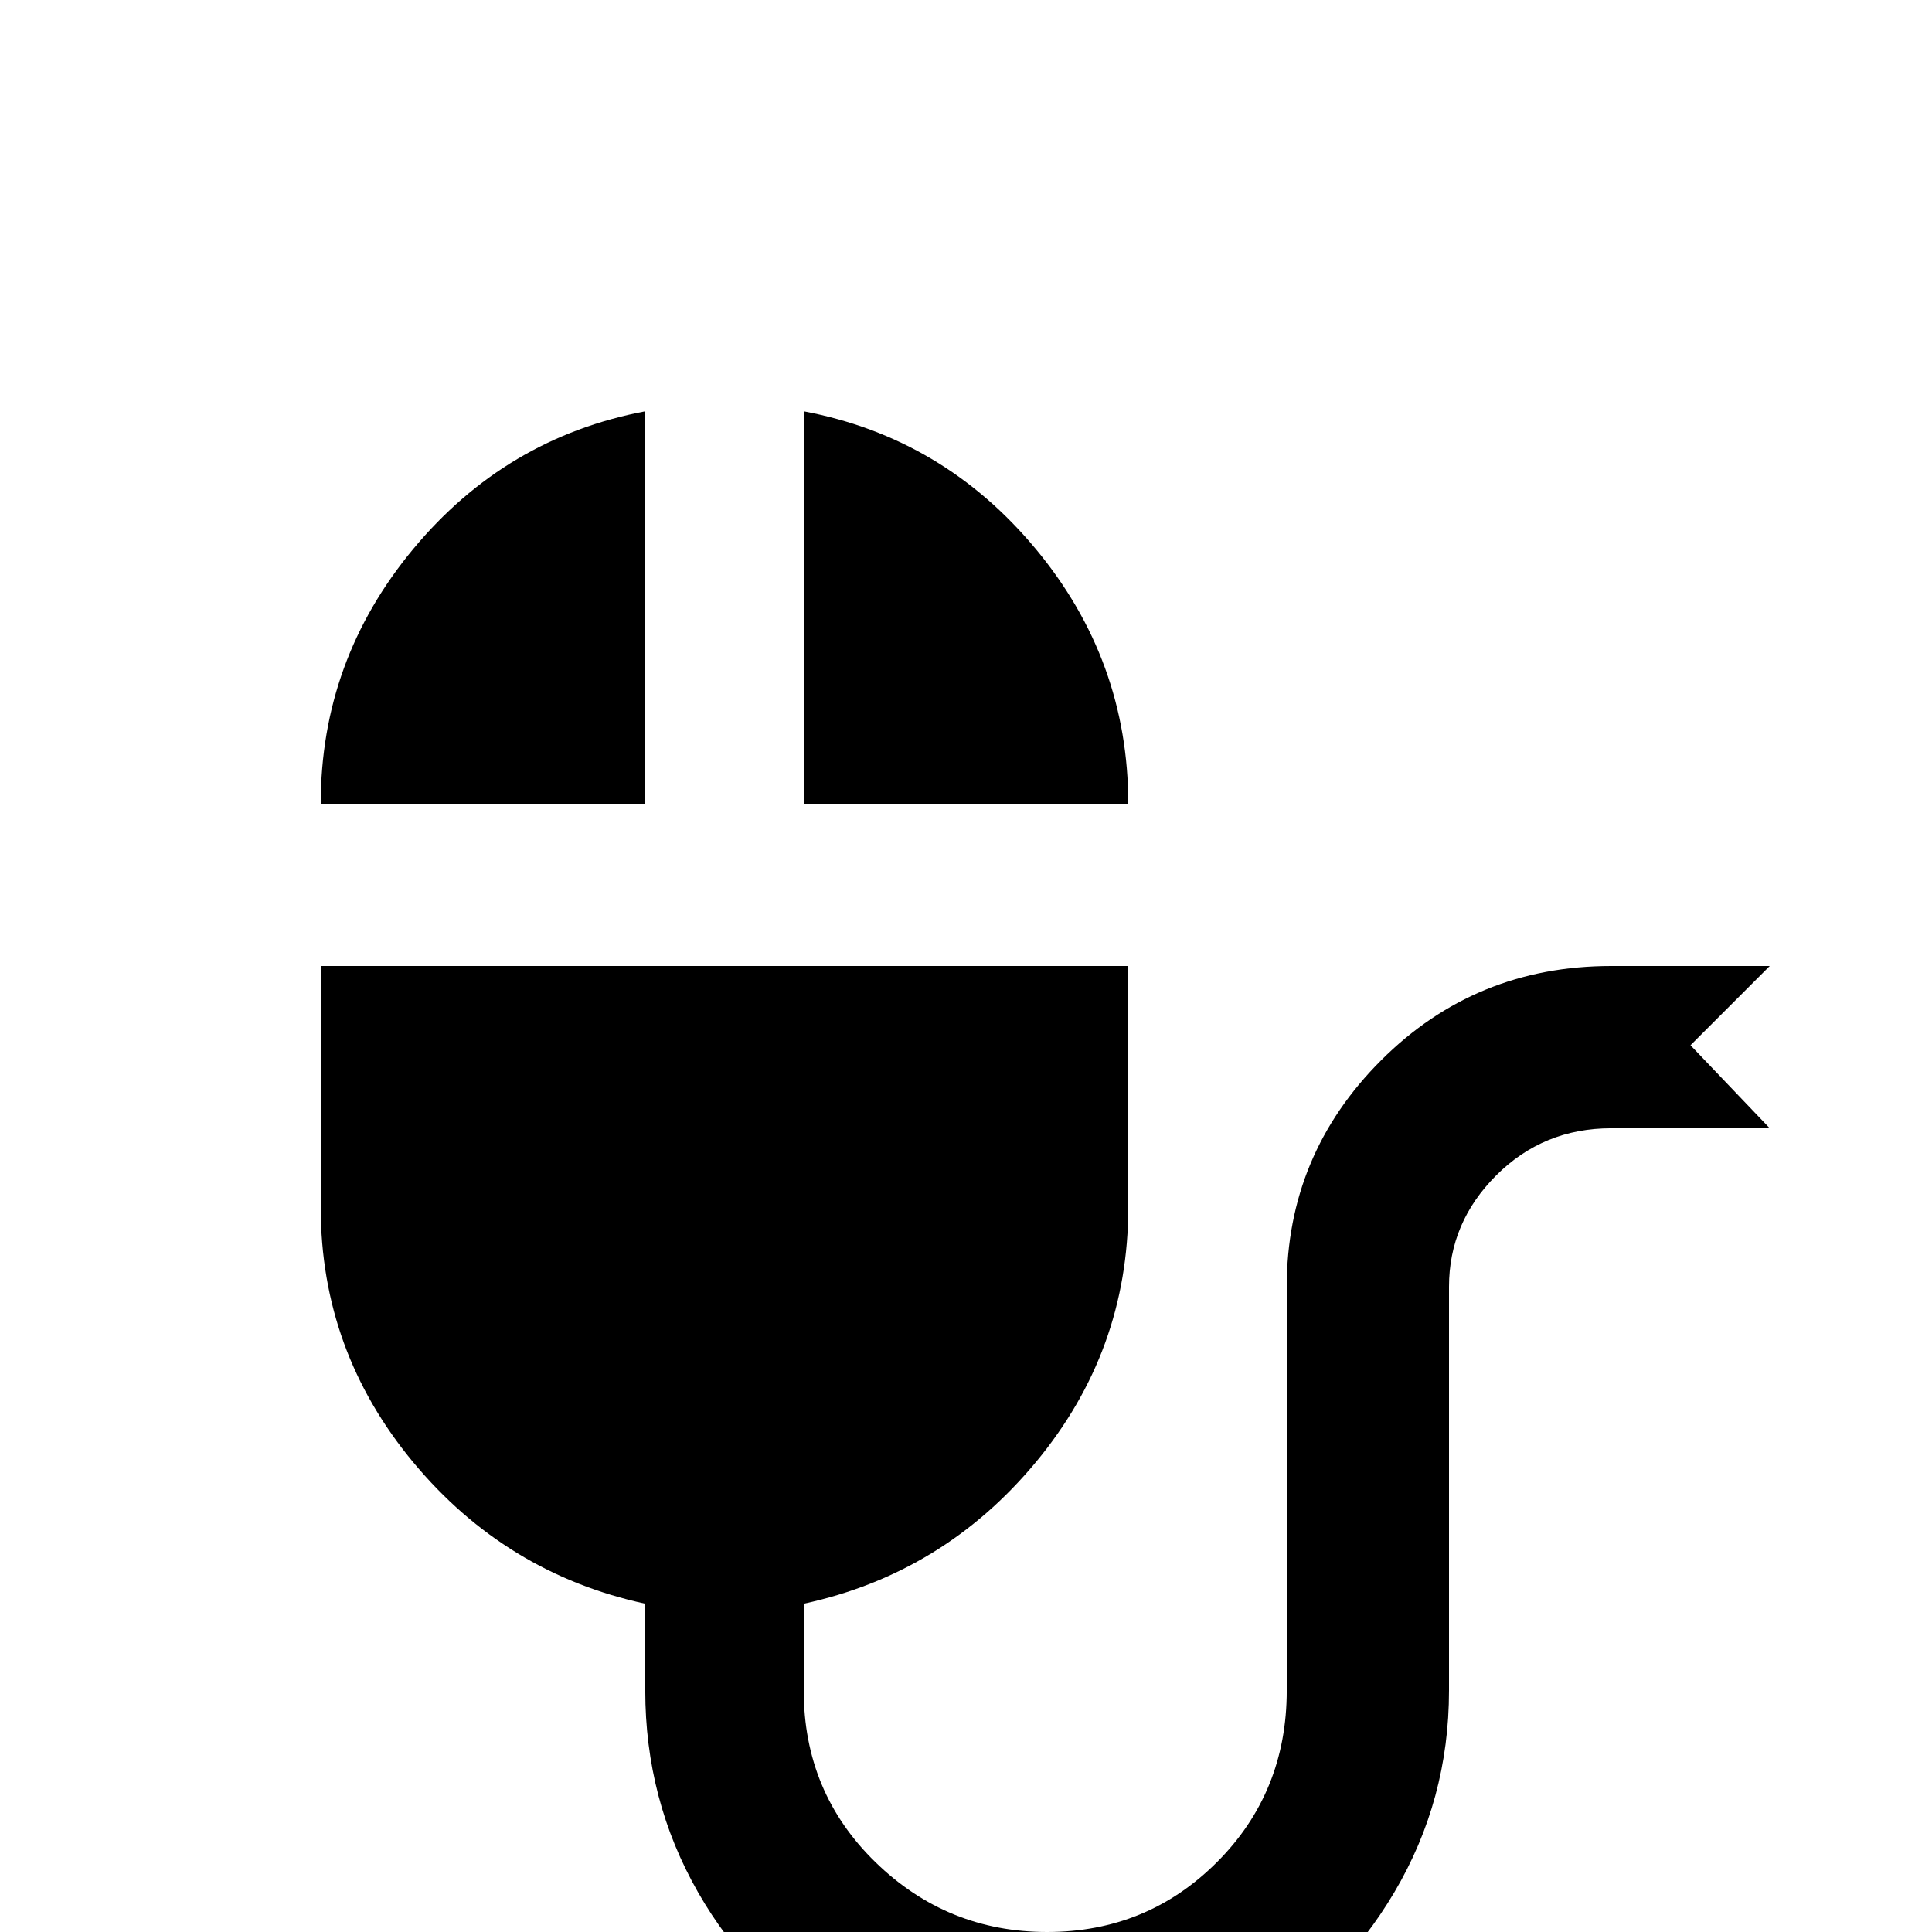 <svg xmlns="http://www.w3.org/2000/svg" viewBox="0 -512 512 512">
	<path fill="#000000" d="M299 -299H213V-403Q250 -396 274.5 -366.5Q299 -337 299 -299ZM85 -299Q85 -337 109.5 -366.5Q134 -396 171 -403V-299ZM299 -192Q299 -154 274.5 -124.5Q250 -95 213 -87V-64Q213 -37 232 -18.5Q251 0 277.5 0Q304 0 322.5 -18.5Q341 -37 341 -64V-171Q341 -206 366 -231Q391 -256 427 -256H469L448 -235L469 -213H427Q409 -213 396.5 -200.5Q384 -188 384 -171V-64Q384 -35 369.5 -10.5Q355 14 330.5 28.5Q306 43 277 43Q248 43 223.5 28.5Q199 14 185 -10.5Q171 -35 171 -64V-87Q134 -95 109.5 -124.5Q85 -154 85 -192V-256H299Z"/>
</svg>